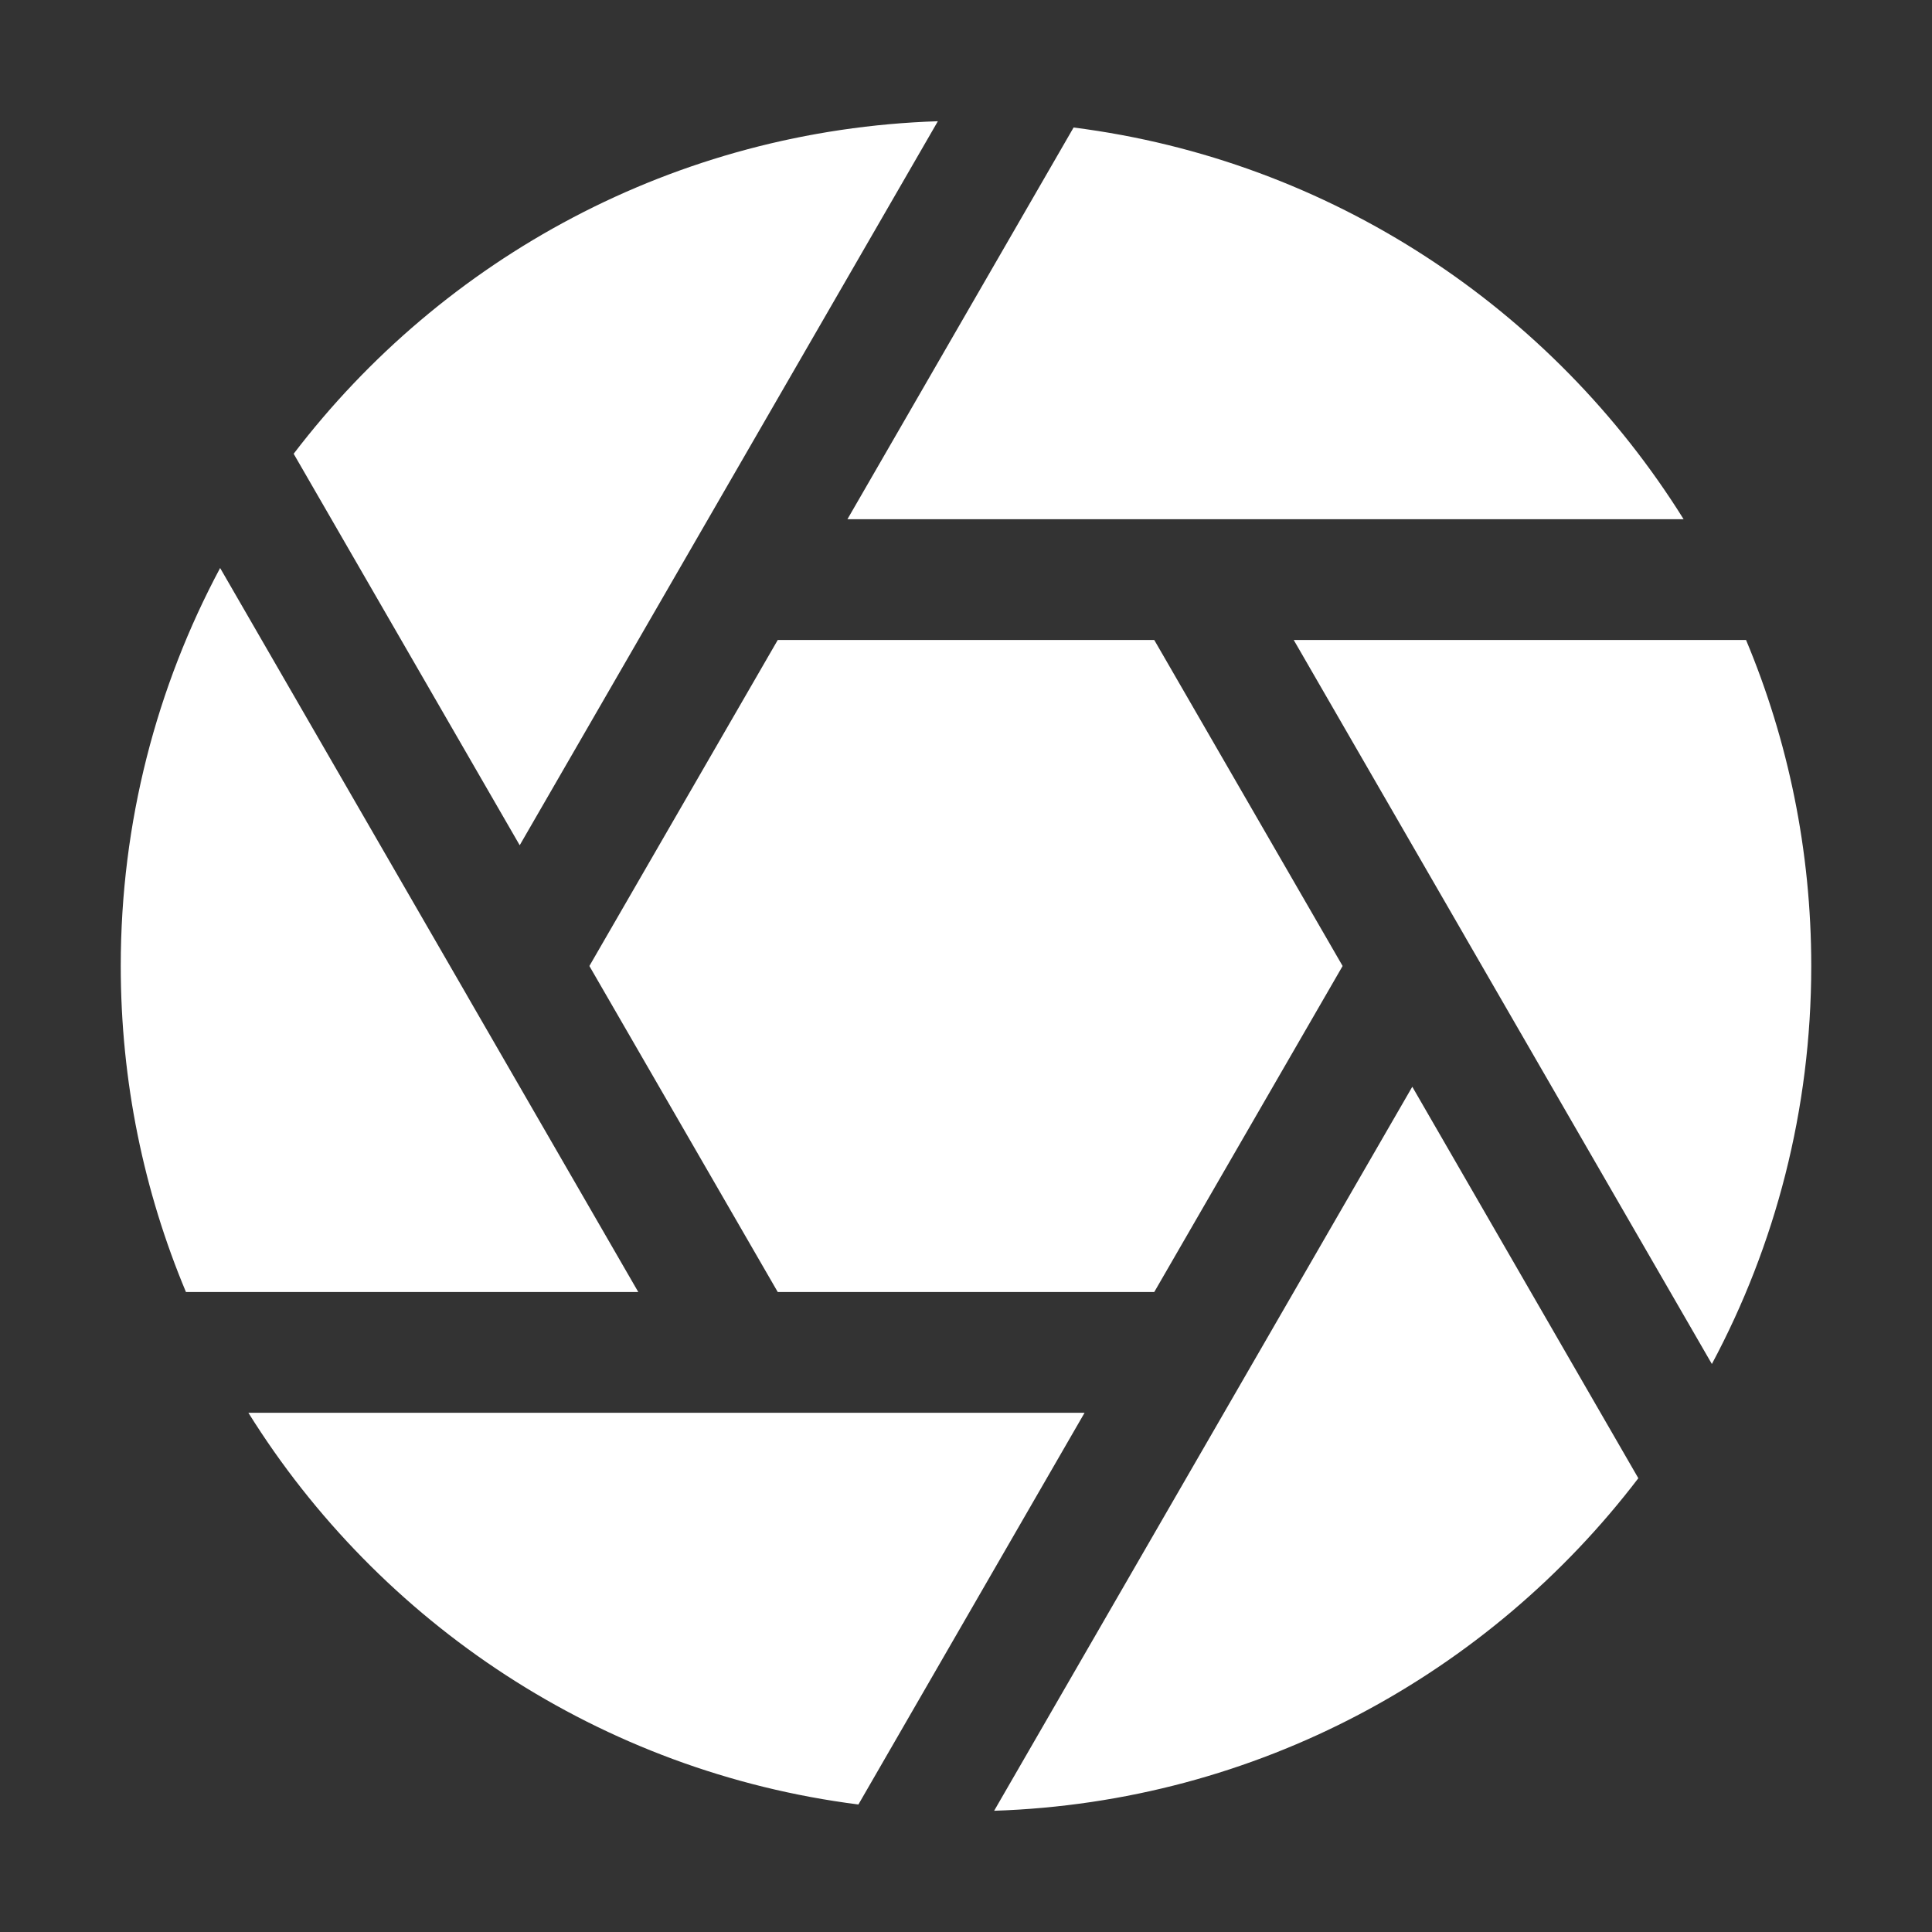 <svg width="16" height="16" viewBox="0 0 16 16" fill="none" xmlns="http://www.w3.org/2000/svg">
<rect x="0" y="0" width="16" height="16" fill="#333333" stroke="none"/>
<g clip-path="url(#clip0_1_88)">
<path fill-rule="evenodd" clip-rule="evenodd" d="M9.838 4.3C9.845 4.3 9.851 4.3 9.857 4.3H13.943C12.856 2.557 11.023 1.327 8.891 1.056L7.018 4.3H9.838ZM10.714 5.3H14.46C14.808 6.131 15 7.043 15 8C15 9.192 14.702 10.314 14.177 11.296L12.135 7.761C12.131 7.753 12.127 7.746 12.122 7.738L10.714 5.3ZM11.696 9L13.568 12.242C12.333 13.861 10.409 14.925 8.233 14.996L11.696 9ZM8.982 11.7L7.109 14.944C4.977 14.673 3.144 13.443 2.057 11.7H6.143C6.149 11.7 6.156 11.7 6.162 11.7H8.982ZM5.286 10.7H1.54C1.192 9.869 1 8.957 1 8C1 6.808 1.298 5.686 1.823 4.704L3.865 8.239C3.869 8.247 3.873 8.254 3.878 8.262L5.286 10.7ZM4.304 7L2.432 3.758C3.667 2.139 5.591 1.075 7.767 1.004L4.304 7ZM6.441 10.7L4.881 8L6.441 5.3H9.559L11.119 8L9.559 10.7H6.441Z" fill="white"/>
</g>
<defs>
<clipPath id="clip0_1_88">
<rect width="16" height="16" fill="white"/>
</clipPath>
</defs>
</svg>
